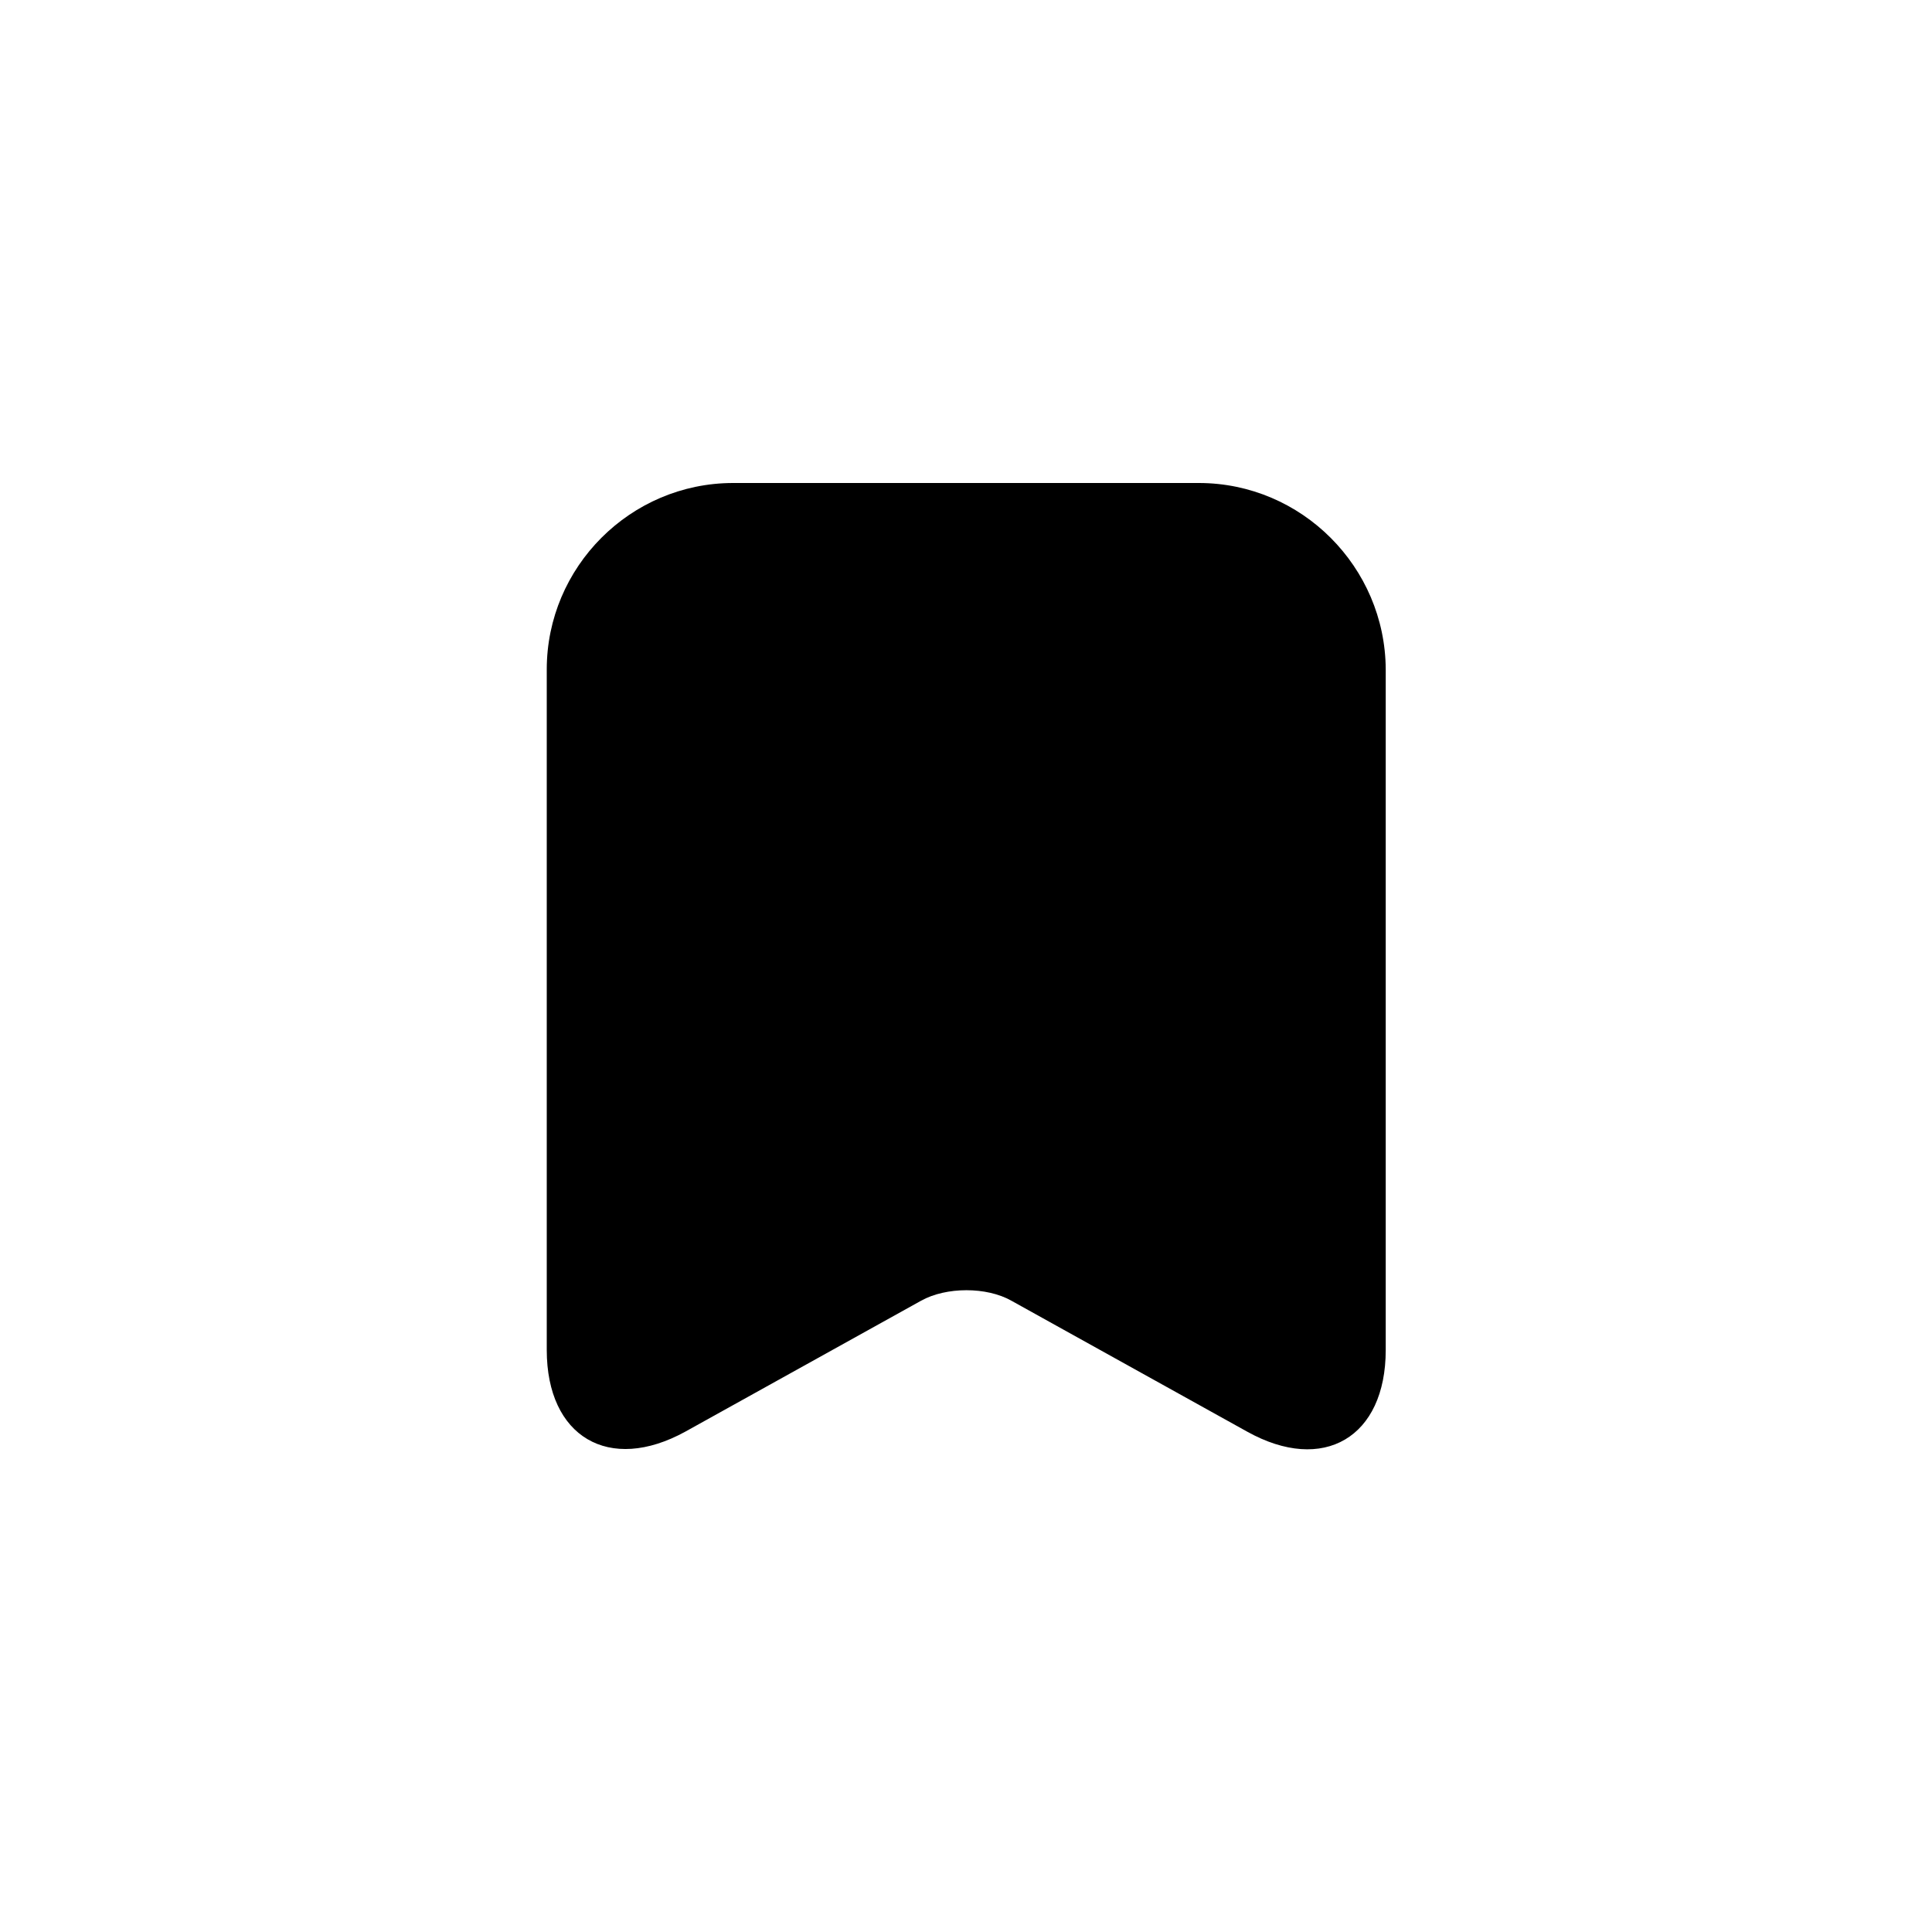 <svg width="40" height="40" viewBox="0 0 40 40" fill="none" xmlns="http://www.w3.org/2000/svg">
<path d="M24.82 10H15.18C13.05 10 11.32 11.74 11.32 13.86V27.95C11.32 29.75 12.61 30.51 14.19 29.64L19.07 26.93C19.59 26.64 20.43 26.64 20.94 26.93L25.82 29.64C27.4 30.52 28.69 29.76 28.69 27.95V13.86C28.68 11.74 26.95 10 24.82 10Z" fill="#FE9F45" style="fill:#FE9F45;fill:color(display-p3 0.996 0.624 0.271);fill-opacity:1;"/>
</svg>
